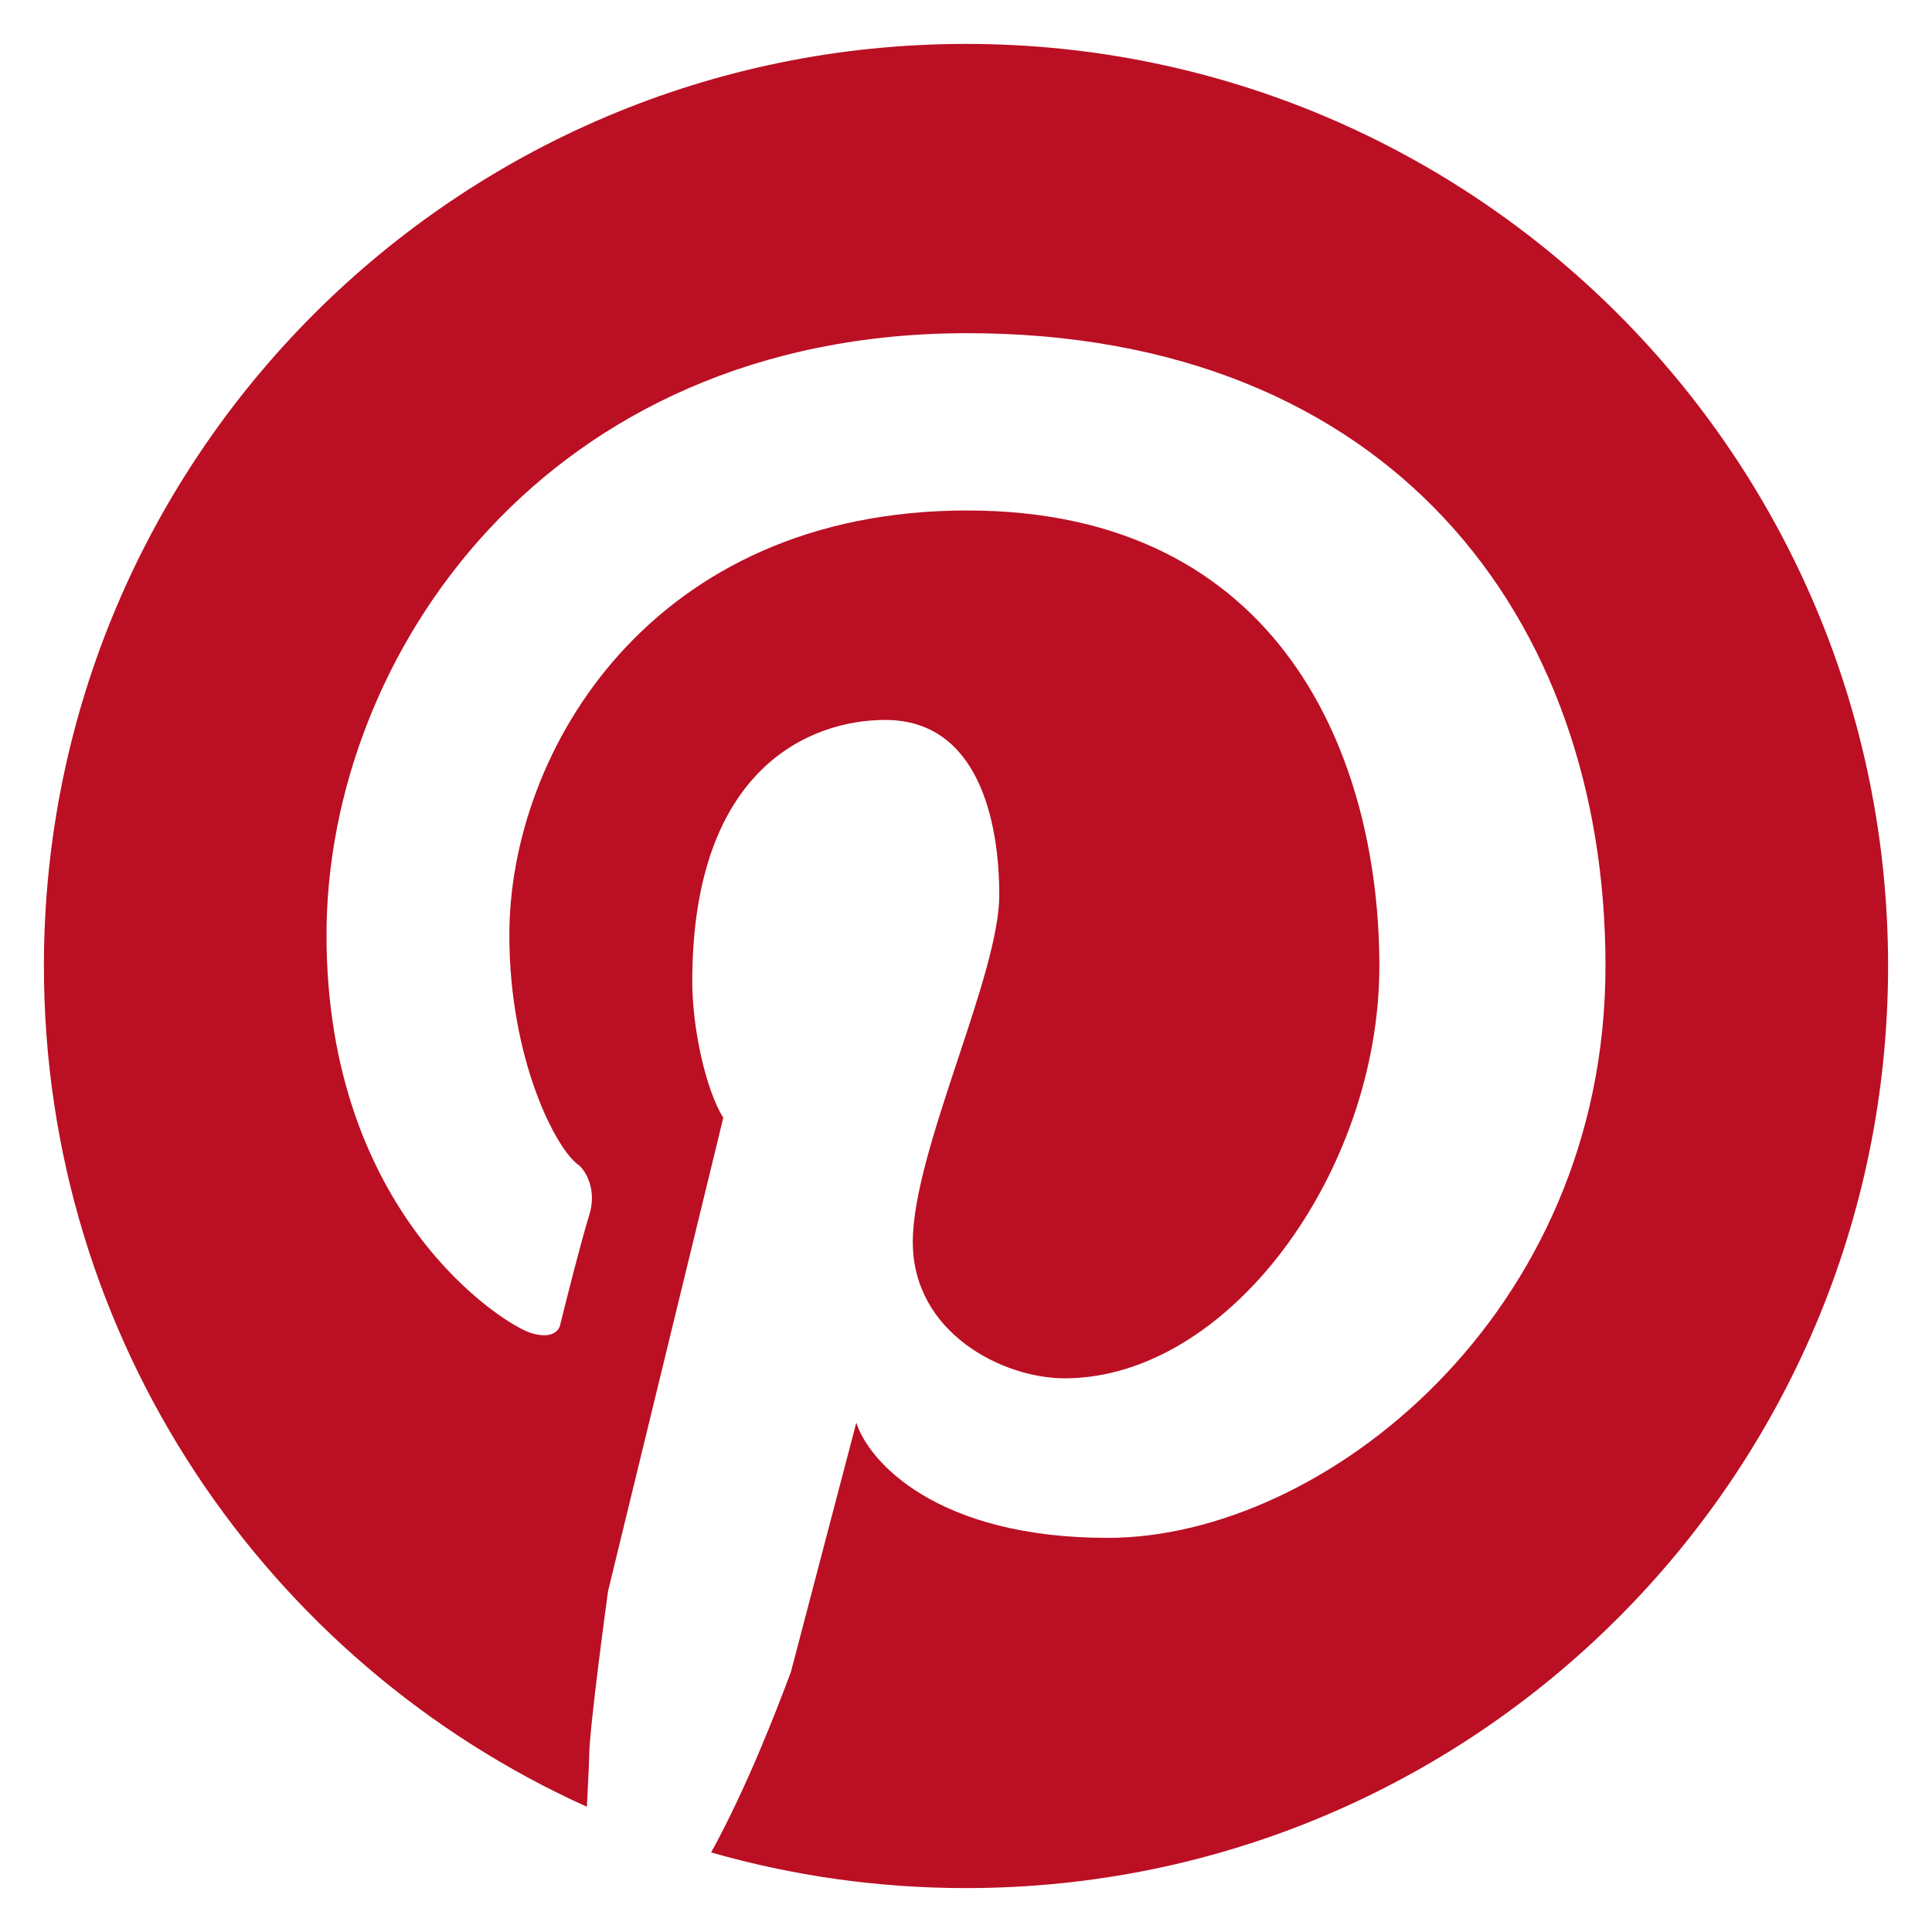 <svg width="22" height="22" viewBox="0 0 22 22" fill="none" xmlns="http://www.w3.org/2000/svg">
<path d="M11 21.5C16.799 21.5 21.5 16.799 21.5 11C21.5 5.201 16.799 0.5 11 0.5C5.201 0.5 0.5 5.201 0.5 11C0.5 15.26 3.037 18.928 6.683 20.574C6.688 20.46 6.693 20.356 6.698 20.267C6.704 20.145 6.709 20.051 6.709 19.998C6.709 19.683 6.924 18.118 6.924 18.118L8.236 12.729C8.034 12.401 7.883 11.707 7.883 11.177C7.883 8.728 9.246 8.198 10.079 8.198C11.139 8.198 11.379 9.347 11.379 10.192C11.379 10.64 11.147 11.34 10.908 12.06C10.655 12.824 10.394 13.61 10.394 14.142C10.394 15.177 11.416 15.695 12.123 15.695C13.991 15.695 15.707 13.347 15.707 11C15.707 8.653 14.609 5.813 11.013 5.813C7.416 5.813 5.8 8.552 5.8 10.647C5.8 12.06 6.331 13.095 6.596 13.272C6.671 13.339 6.8 13.547 6.709 13.839C6.618 14.132 6.453 14.786 6.381 15.076C6.373 15.144 6.293 15.258 6.04 15.177C5.725 15.076 3.718 13.814 3.718 10.647C3.718 7.479 6.204 3.794 11.013 3.794C15.821 3.794 18.282 7.025 18.282 11C18.282 14.975 15.064 17.512 12.615 17.512C10.657 17.512 9.889 16.637 9.751 16.2L9.006 19.039C8.83 19.51 8.502 20.357 8.098 21.094C9.02 21.358 9.993 21.5 11 21.5Z" fill="#BB0F23"/>
</svg>